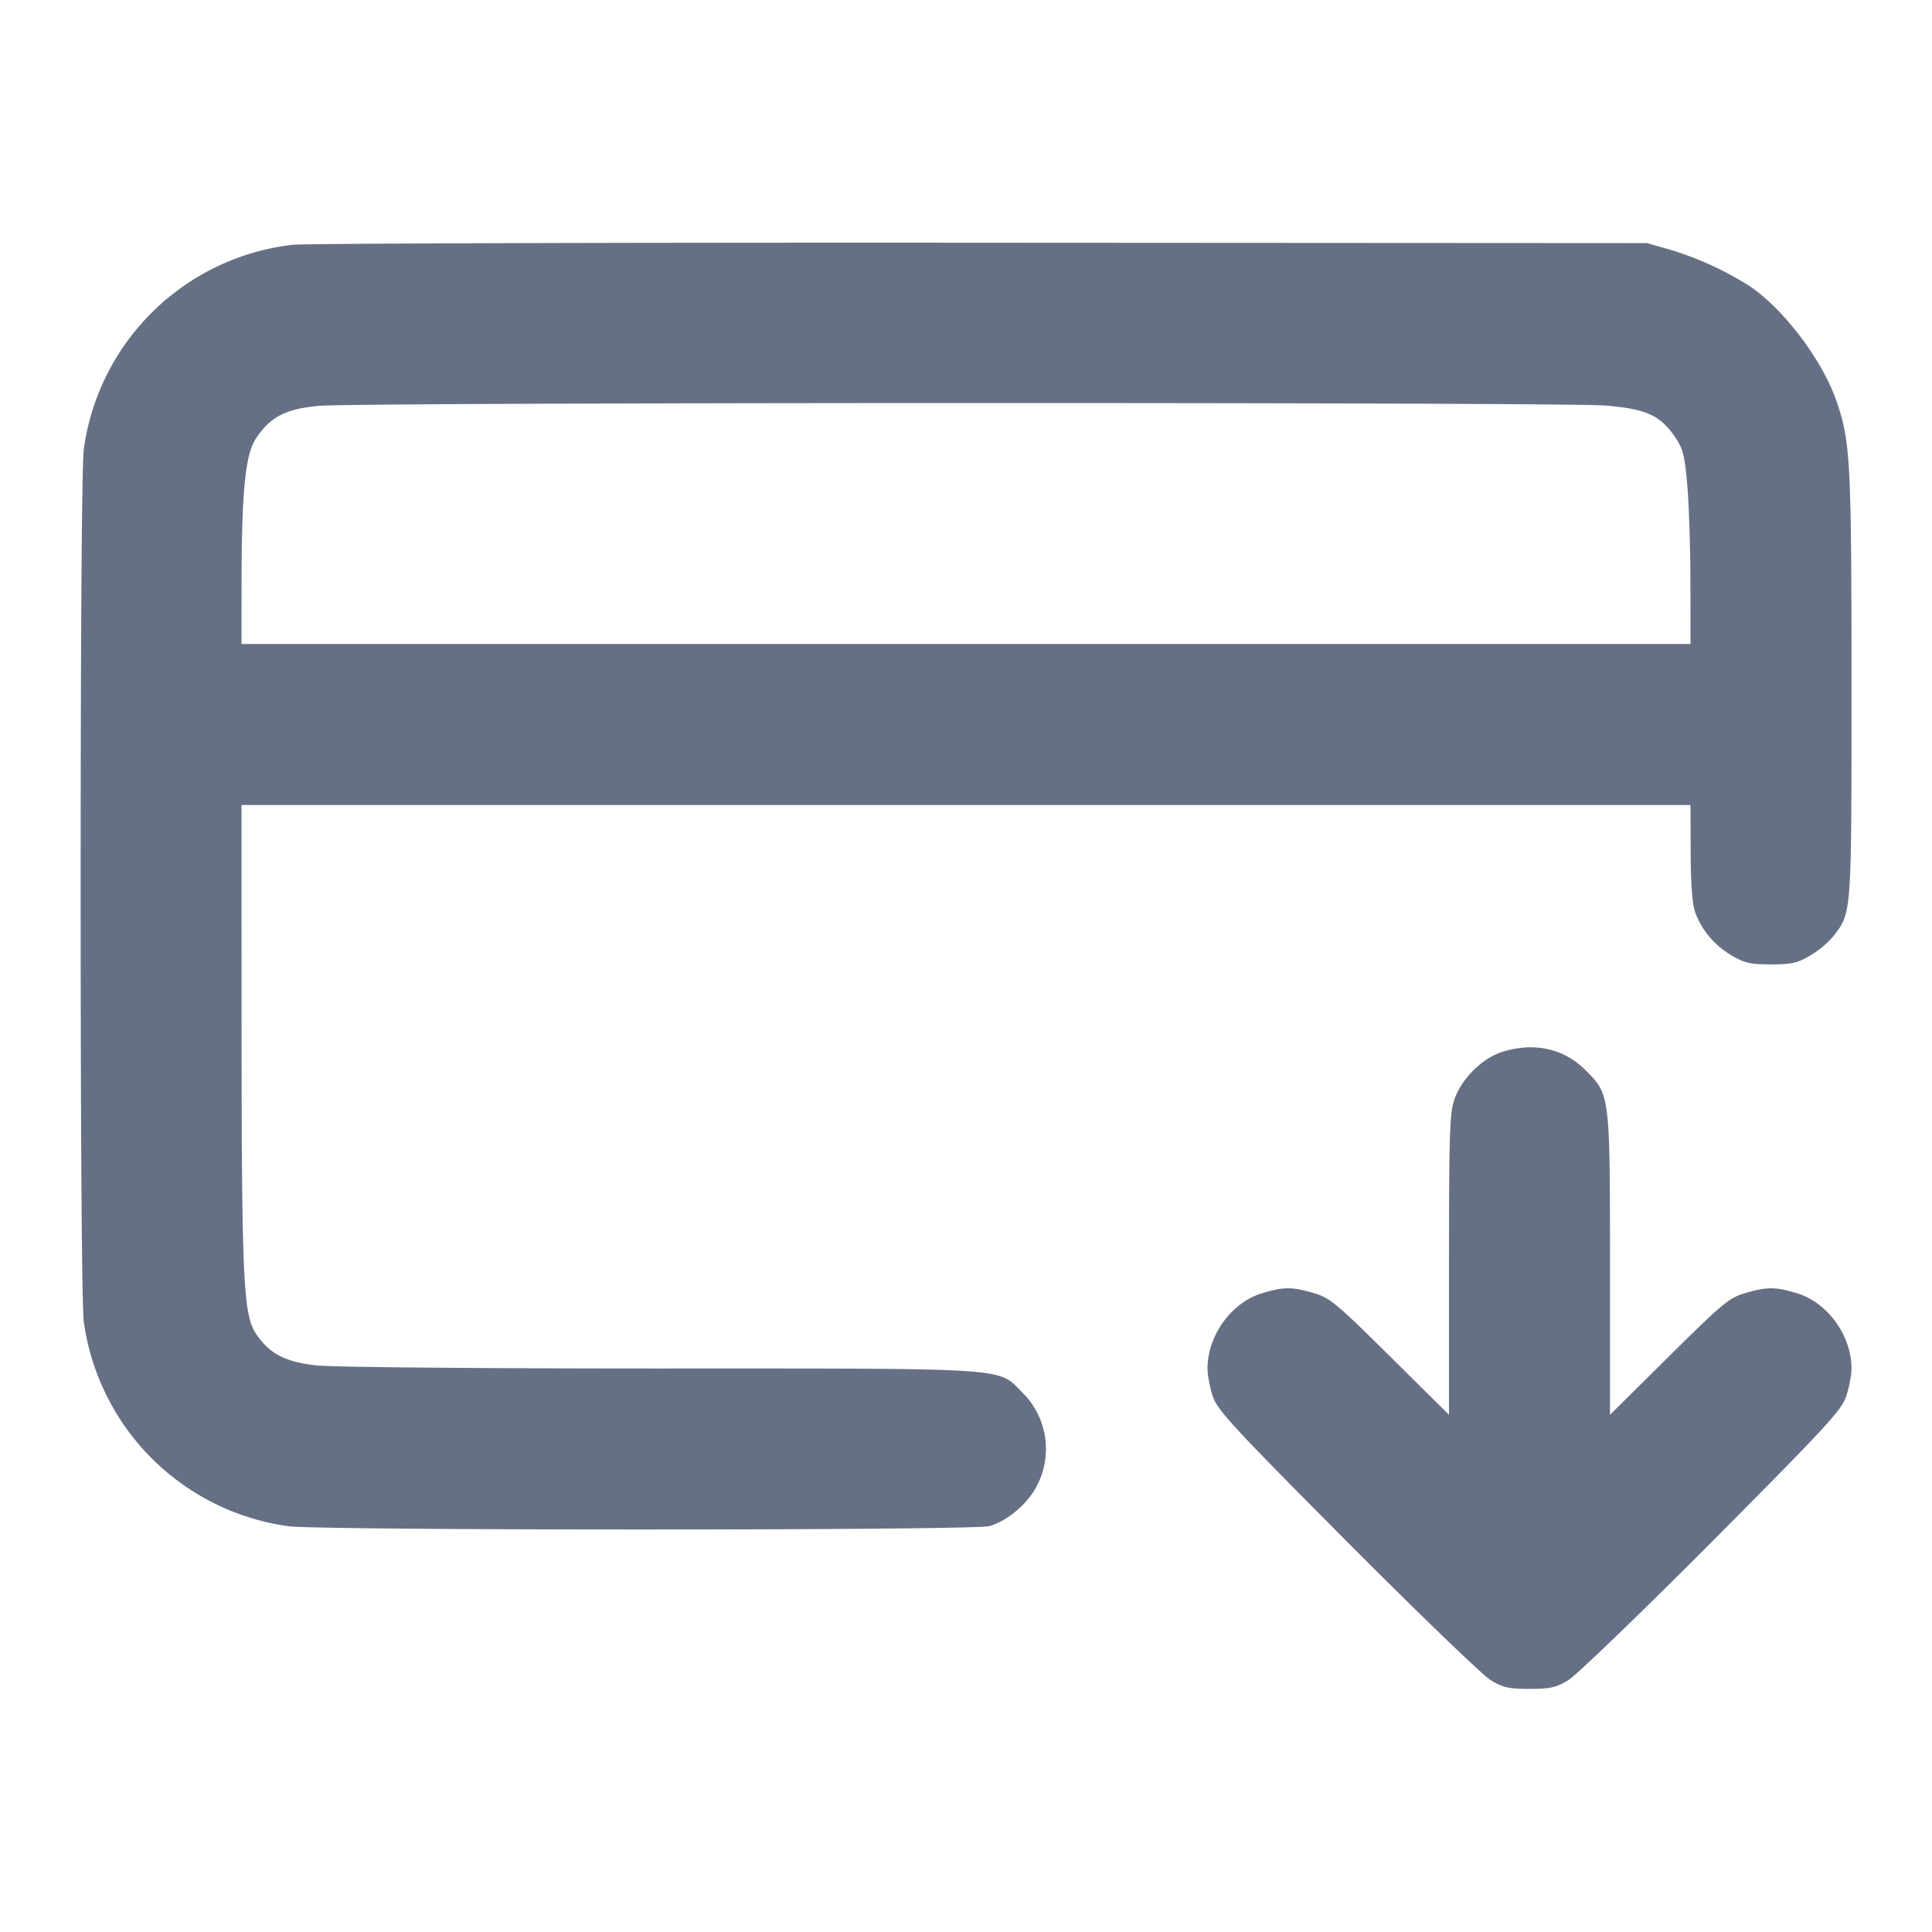 <svg width="24" height="24" fill="none" xmlns="http://www.w3.org/2000/svg"><path d="M3.632 3.041A2.96 2.96 0 0 0 1.041 5.58c-.024.174-.039 2.217-.039 5.42s.015 5.246.039 5.42a2.976 2.976 0 0 0 2.539 2.539c.389.055 8.509.055 8.709-.001.22-.061.473-.273.585-.489a.985.985 0 0 0-.176-1.173c-.31-.311-.088-.296-4.515-.296-2.266 0-4.065-.017-4.26-.039-.386-.045-.58-.148-.744-.395-.156-.236-.176-.668-.178-3.776L3 10h18l.002.59c.001.387.02.642.055.74.079.221.241.414.454.539.161.095.233.111.489.111s.328-.016.489-.111a1.19 1.19 0 0 0 .289-.243c.225-.295.222-.251.222-3.108 0-2.771-.013-3.028-.182-3.523-.174-.512-.651-1.147-1.08-1.439a4.059 4.059 0 0 0-.973-.449l-.305-.087-8.28-.005c-4.554-.003-8.4.009-8.548.026m16.315 1.997c.511.043.684.123.872.408.09.135.111.227.143.607.02.246.037.785.037 1.197L21 8H3l.001-.79c.002-1.122.047-1.564.18-1.765.179-.27.374-.369.795-.404.536-.044 15.44-.047 15.971-.003m-1.28 8.027c-.252.077-.512.335-.601.595-.058.17-.066.428-.066 2.055v1.86l-.73-.723c-.666-.66-.749-.729-.947-.788-.271-.08-.374-.08-.639-.001-.384.113-.684.525-.684.937 0 .08.029.234.065.343.059.176.237.369 1.67 1.81.883.887 1.686 1.661 1.785 1.72.152.091.226.107.48.107s.328-.016.48-.107c.099-.059.902-.833 1.785-1.72 1.433-1.441 1.611-1.634 1.67-1.81.036-.109.065-.263.065-.343 0-.412-.3-.824-.684-.937-.265-.079-.368-.079-.639.001-.198.059-.281.128-.947.788l-.73.723v-1.86c0-2.114 0-2.118-.303-2.42-.269-.27-.635-.351-1.03-.23" fill="#667085" fill-rule="evenodd"/></svg>